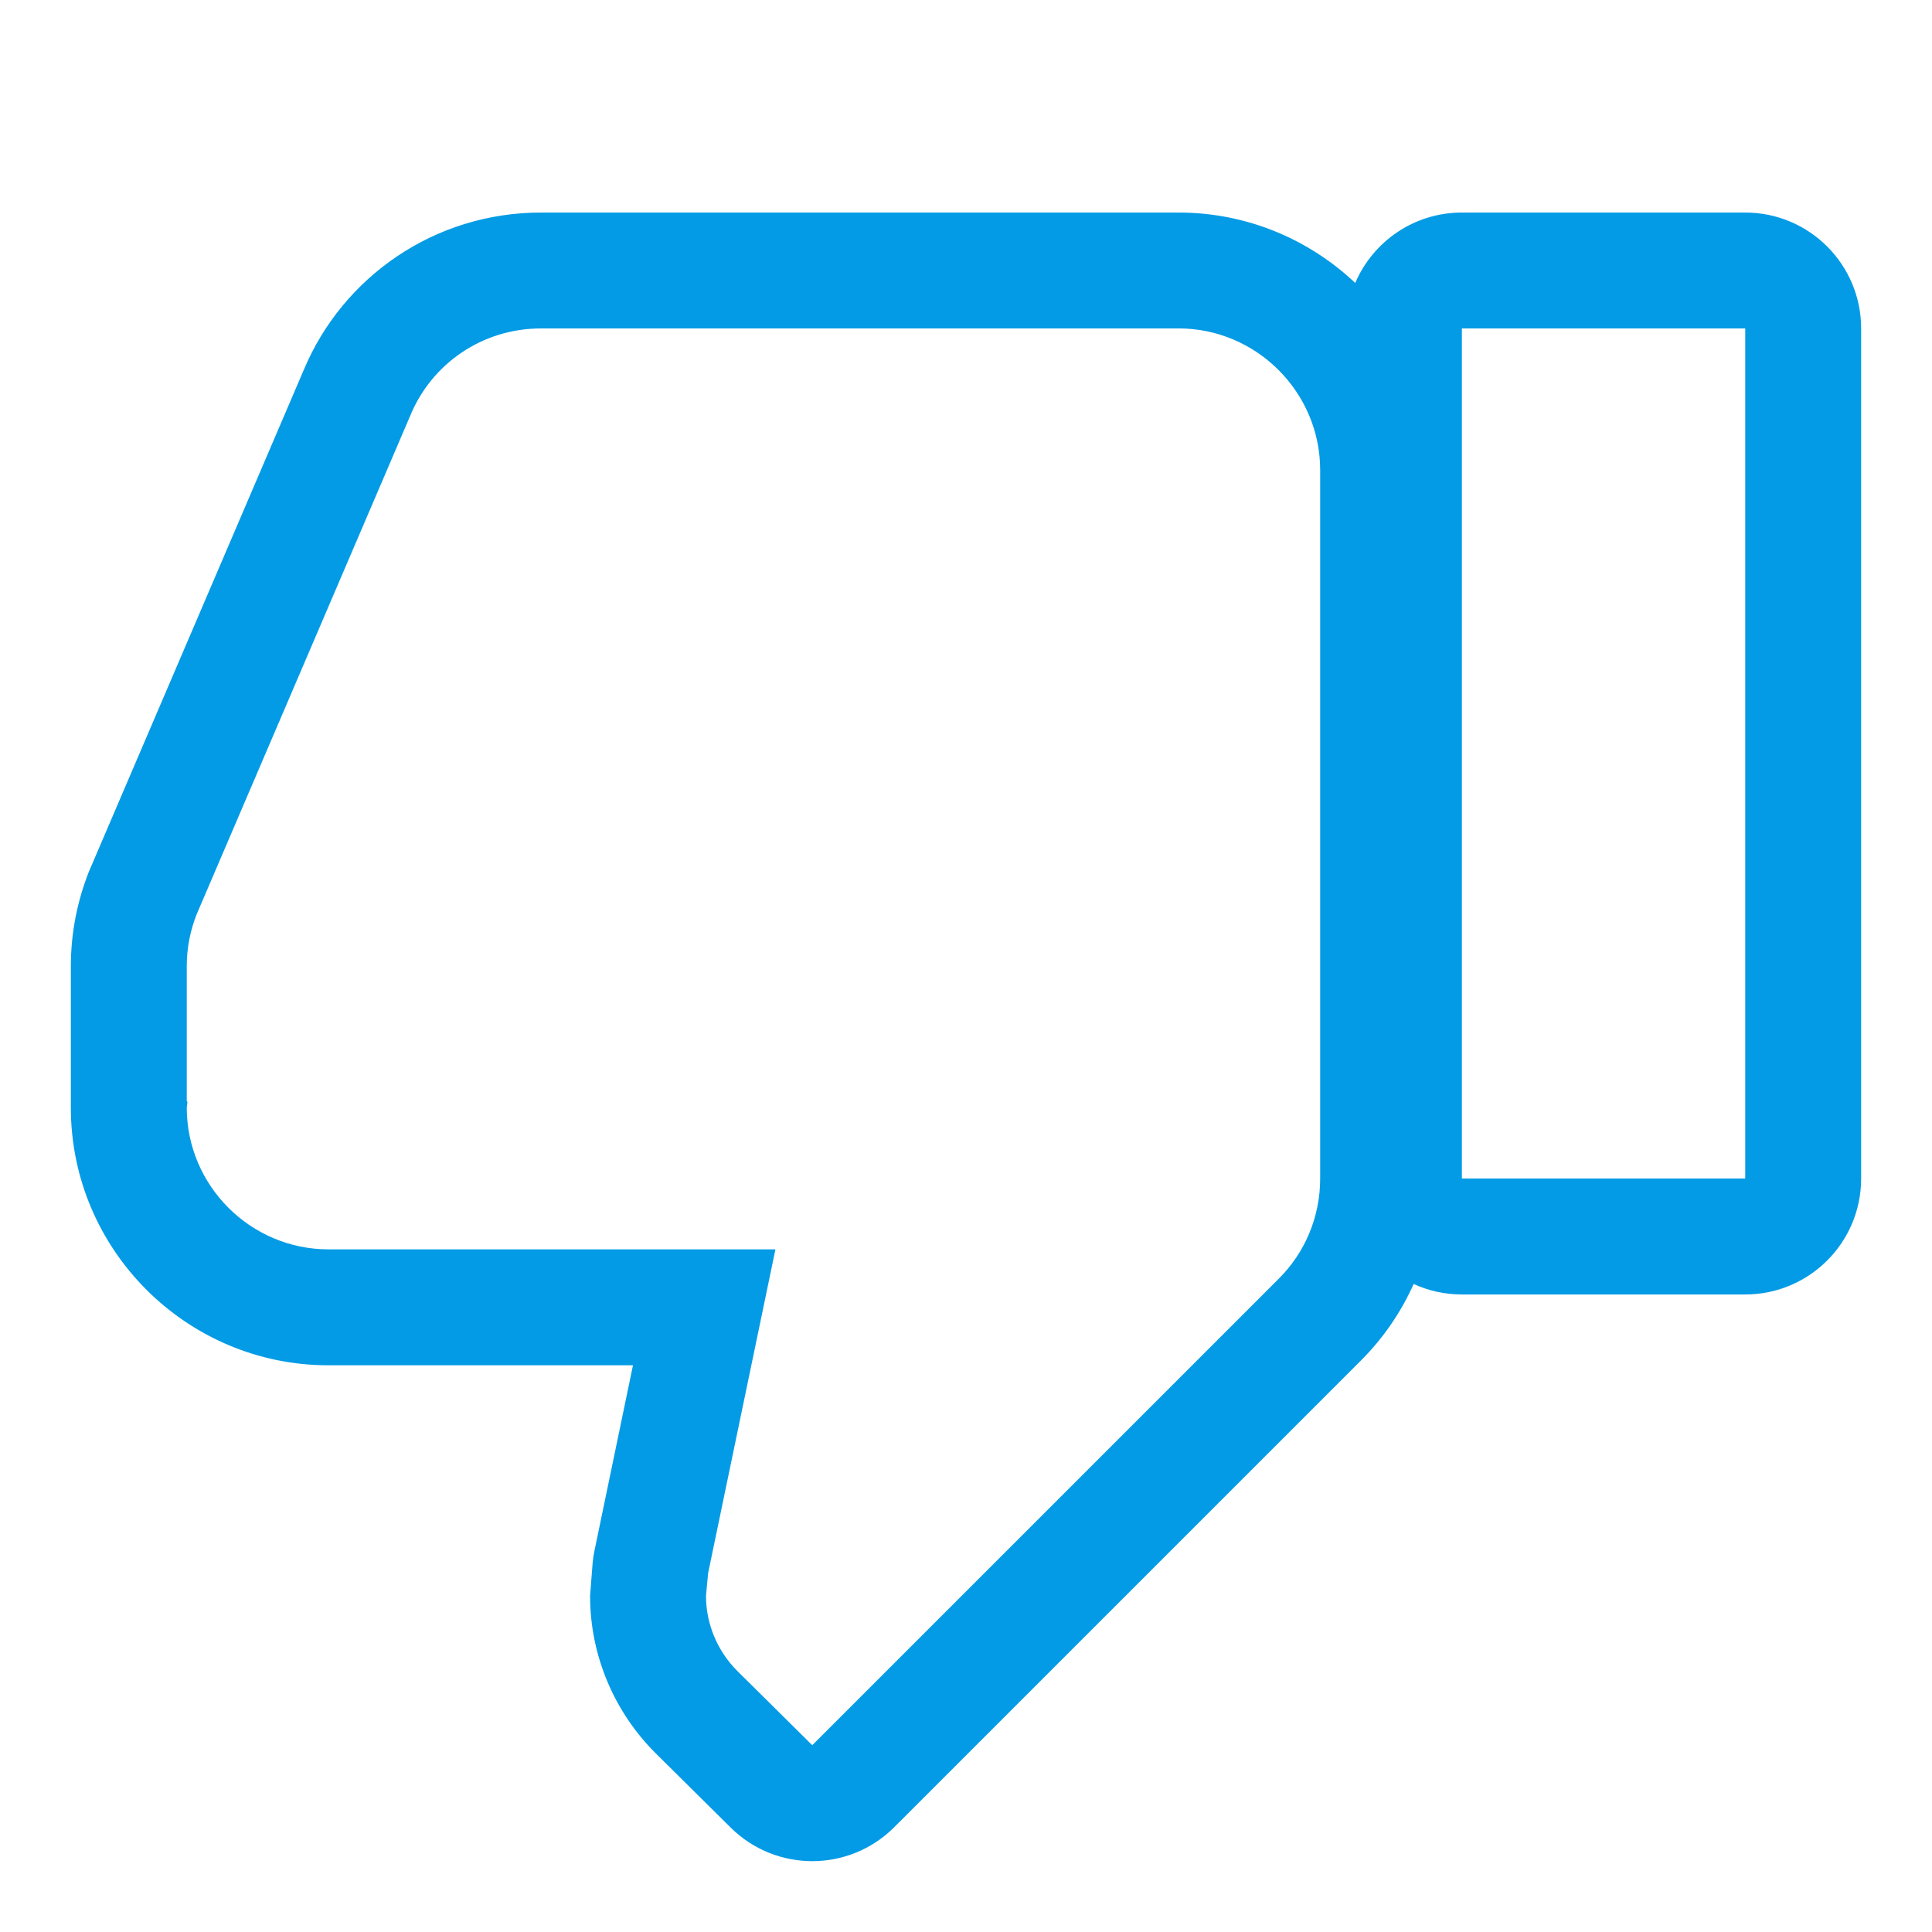 <svg version="1.1" xmlns="http://www.w3.org/2000/svg" xmlns:xlink="http://www.w3.org/1999/xlink" viewBox="0,0,1024,1024">
	<!-- Color names: teamapps-color-1 -->
	<desc>thumb_down icon - Licensed under Apache License v2.0 (http://www.apache.org/licenses/LICENSE-2.0) - Created with Iconfu.com - Derivative work of Material icons (Copyright Google Inc.)</desc>
	<g fill="none" fill-rule="nonzero" style="mix-blend-mode: normal">
		<g color="#039be5" class="teamapps-color-1">
			<path d="M721.4,721.03l-247.44,247.43c-23.91,23.91 -62.66,24 -86.69,0.2l-39.82,-39.45c-0.06,-0.06 -0.12,-0.12 -0.18,-0.18c-21.13,-21.13 -34.52,-50.82 -34.52,-83.24l1.38,-17.61c0.18,-2.02 0.48,-4.03 0.9,-6.02l20.46,-98.53h-161.41c-75.24,0 -136.53,-61.32 -136.53,-136.54l0,-74.97c0,-17.97 3.51,-34.68 9.48,-49.92l114.02,-266.26c20.68,-49.26 69.3,-83.29 125.67,-83.29h337.92c36.21,0 69.19,14.2 93.66,37.32c9.38,-21.94 31.15,-37.32 56.52,-37.32h150.18c33.93,0 61.44,27.51 61.44,61.44v450.56c0,33.93 -27.51,61.44 -61.44,61.44h-150.18c-9.12,0 -17.77,-1.99 -25.55,-5.55c-6.78,15.14 -16.25,28.86 -27.88,40.49zM624.64,174.08h-337.92c-31.16,0 -57.82,18.77 -69.09,45.8l-113.39,264.7c-3.38,8.63 -5.25,17.65 -5.25,27.41v71.71l0.37,0.38l-0.37,3c0,41.3 33.79,75.1 75.09,75.1h236.92l-35.68,171.58l-1.13,12.02c0,15.39 6.39,29.66 16.53,39.79l39.79,39.42l247.44,-247.43c13.52,-13.52 21.77,-32.29 21.77,-52.94v-375.47c0,-41.3 -33.79,-75.09 -75.09,-75.09zM774.83,174.08v450.56h150.18v-450.56z" fill="currentColor"/>
		</g>
	</g>
</svg>